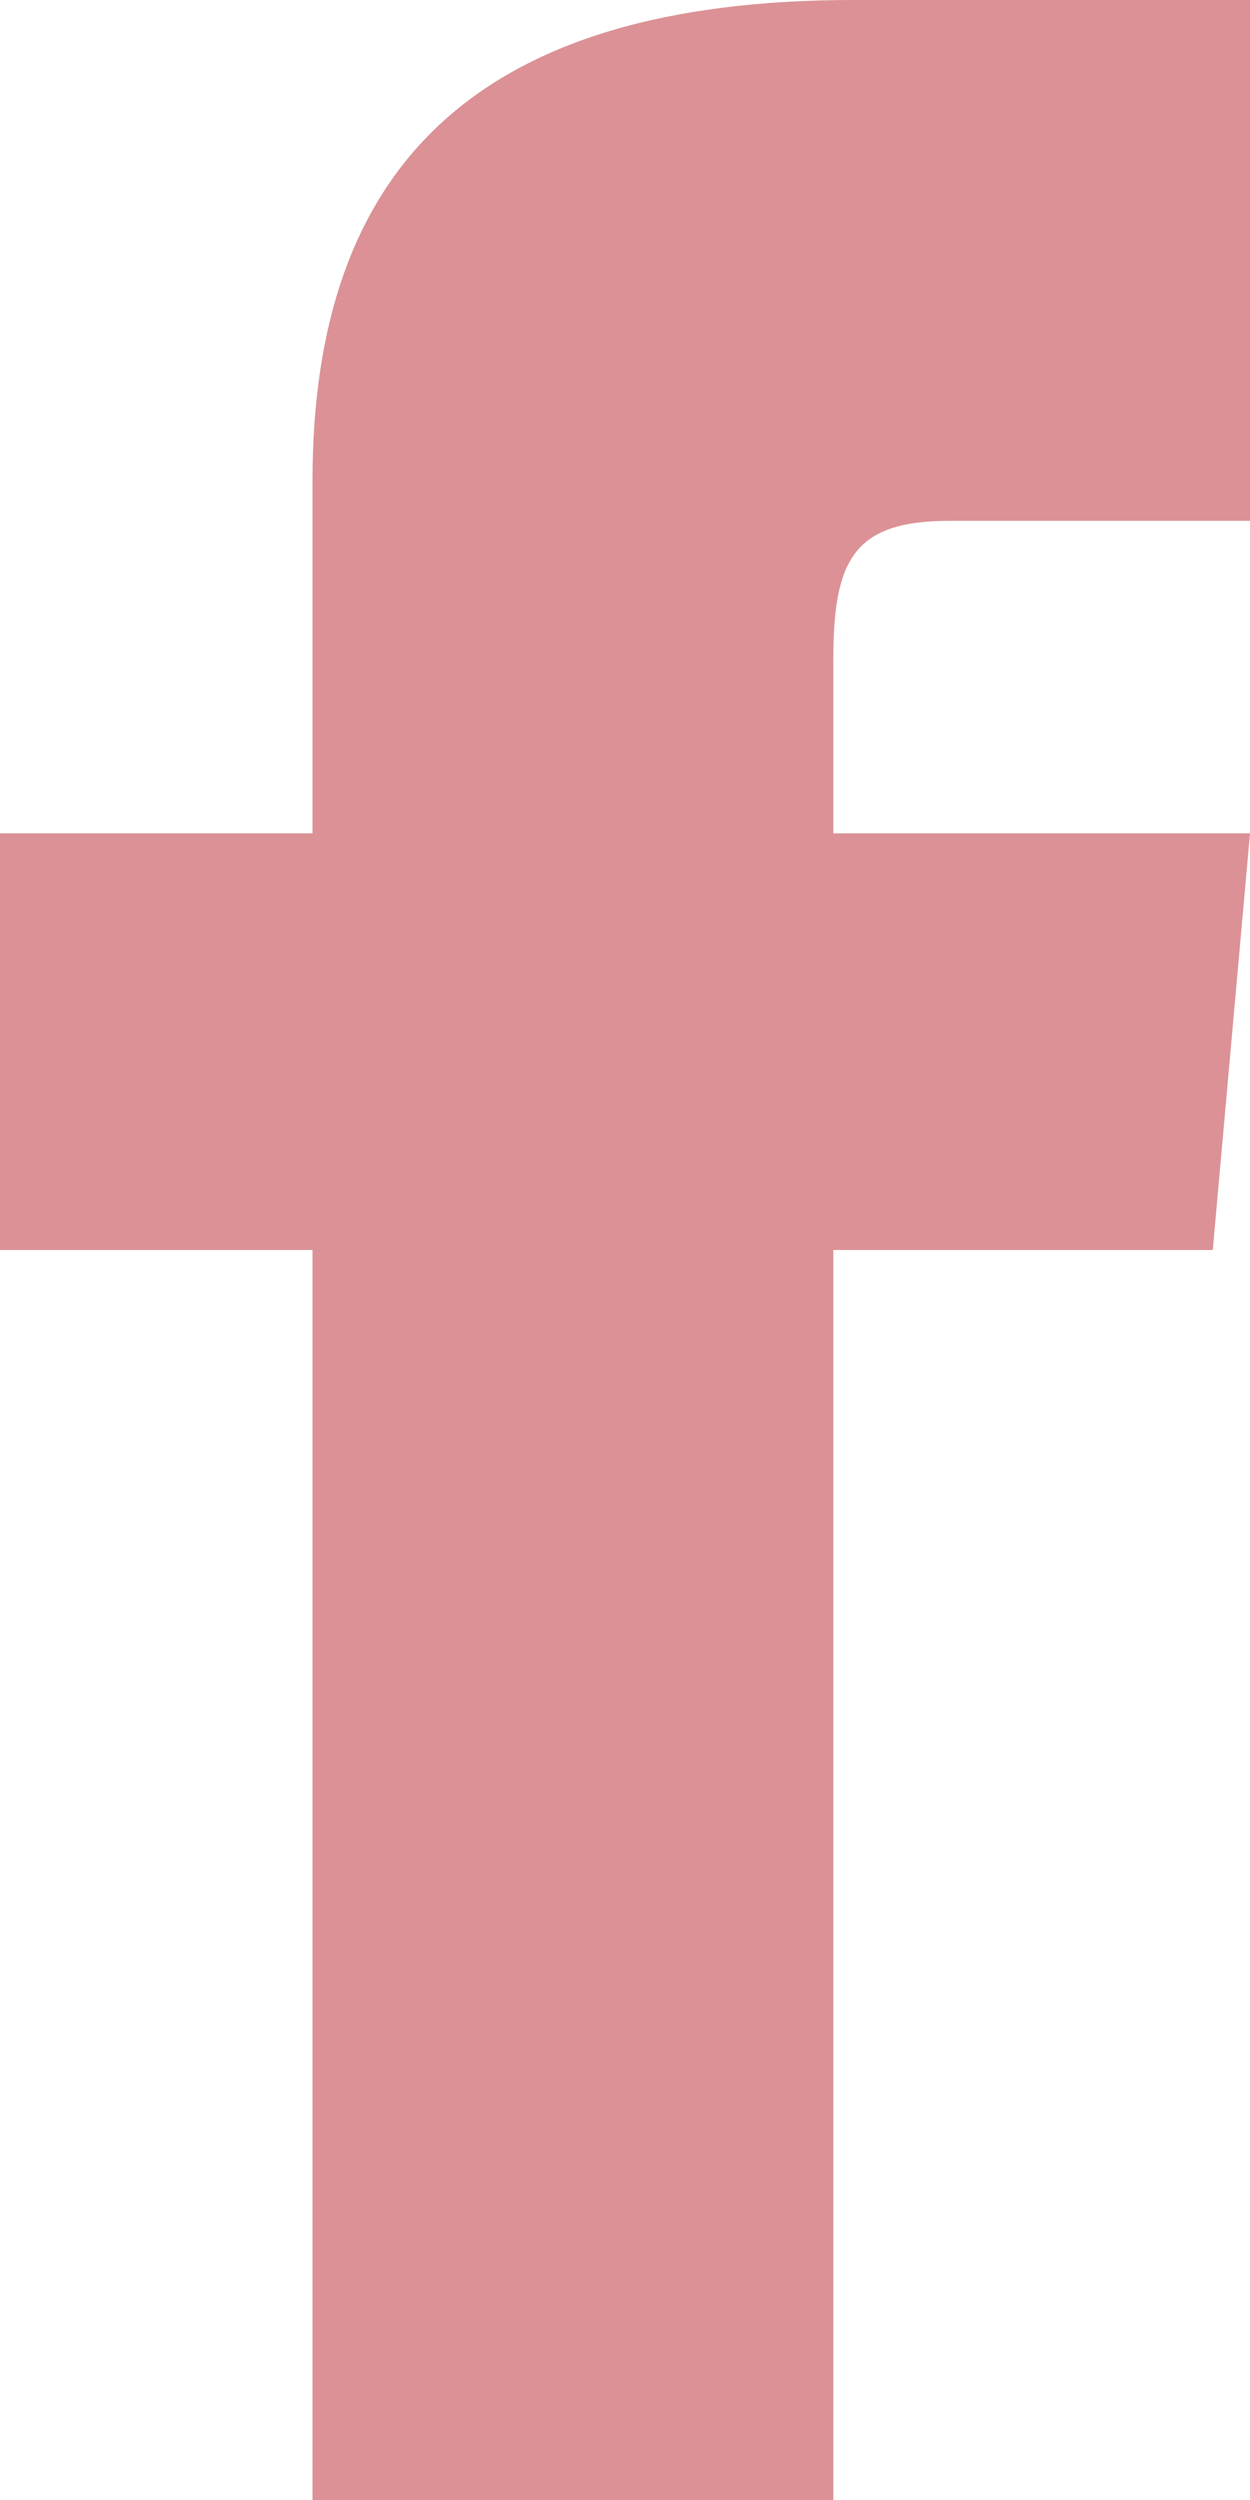 <?xml version="1.0" encoding="UTF-8"?>
<svg width="9px" height="18px" viewBox="0 0 9 18" version="1.1" xmlns="http://www.w3.org/2000/svg" xmlns:xlink="http://www.w3.org/1999/xlink">
    <title>6E662908-DB83-4BE1-ADD6-A213B45C2E34</title>
    <g id="DESKTOP" stroke="none" stroke-width="1" fill="none" fill-rule="evenodd">
        <g id="Home" transform="translate(-1692, -5249)" fill="#DB9195">
            <g id="Footer" transform="translate(0, 4843)">
                <path d="M1694.25,412 L1692,412 L1692,415 L1694.25,415 L1694.25,424 L1698,424 L1698,415 L1700.732,415 L1701,412 L1698,412 L1698,410.75 C1698,410.034 1698.144,409.75 1698.836,409.75 L1701,409.75 L1701,406 L1698.144,406 C1695.447,406 1694.25,407.187 1694.25,409.461 L1694.25,412 Z" id="icon/facebook"></path>
            </g>
        </g>
    </g>
</svg>